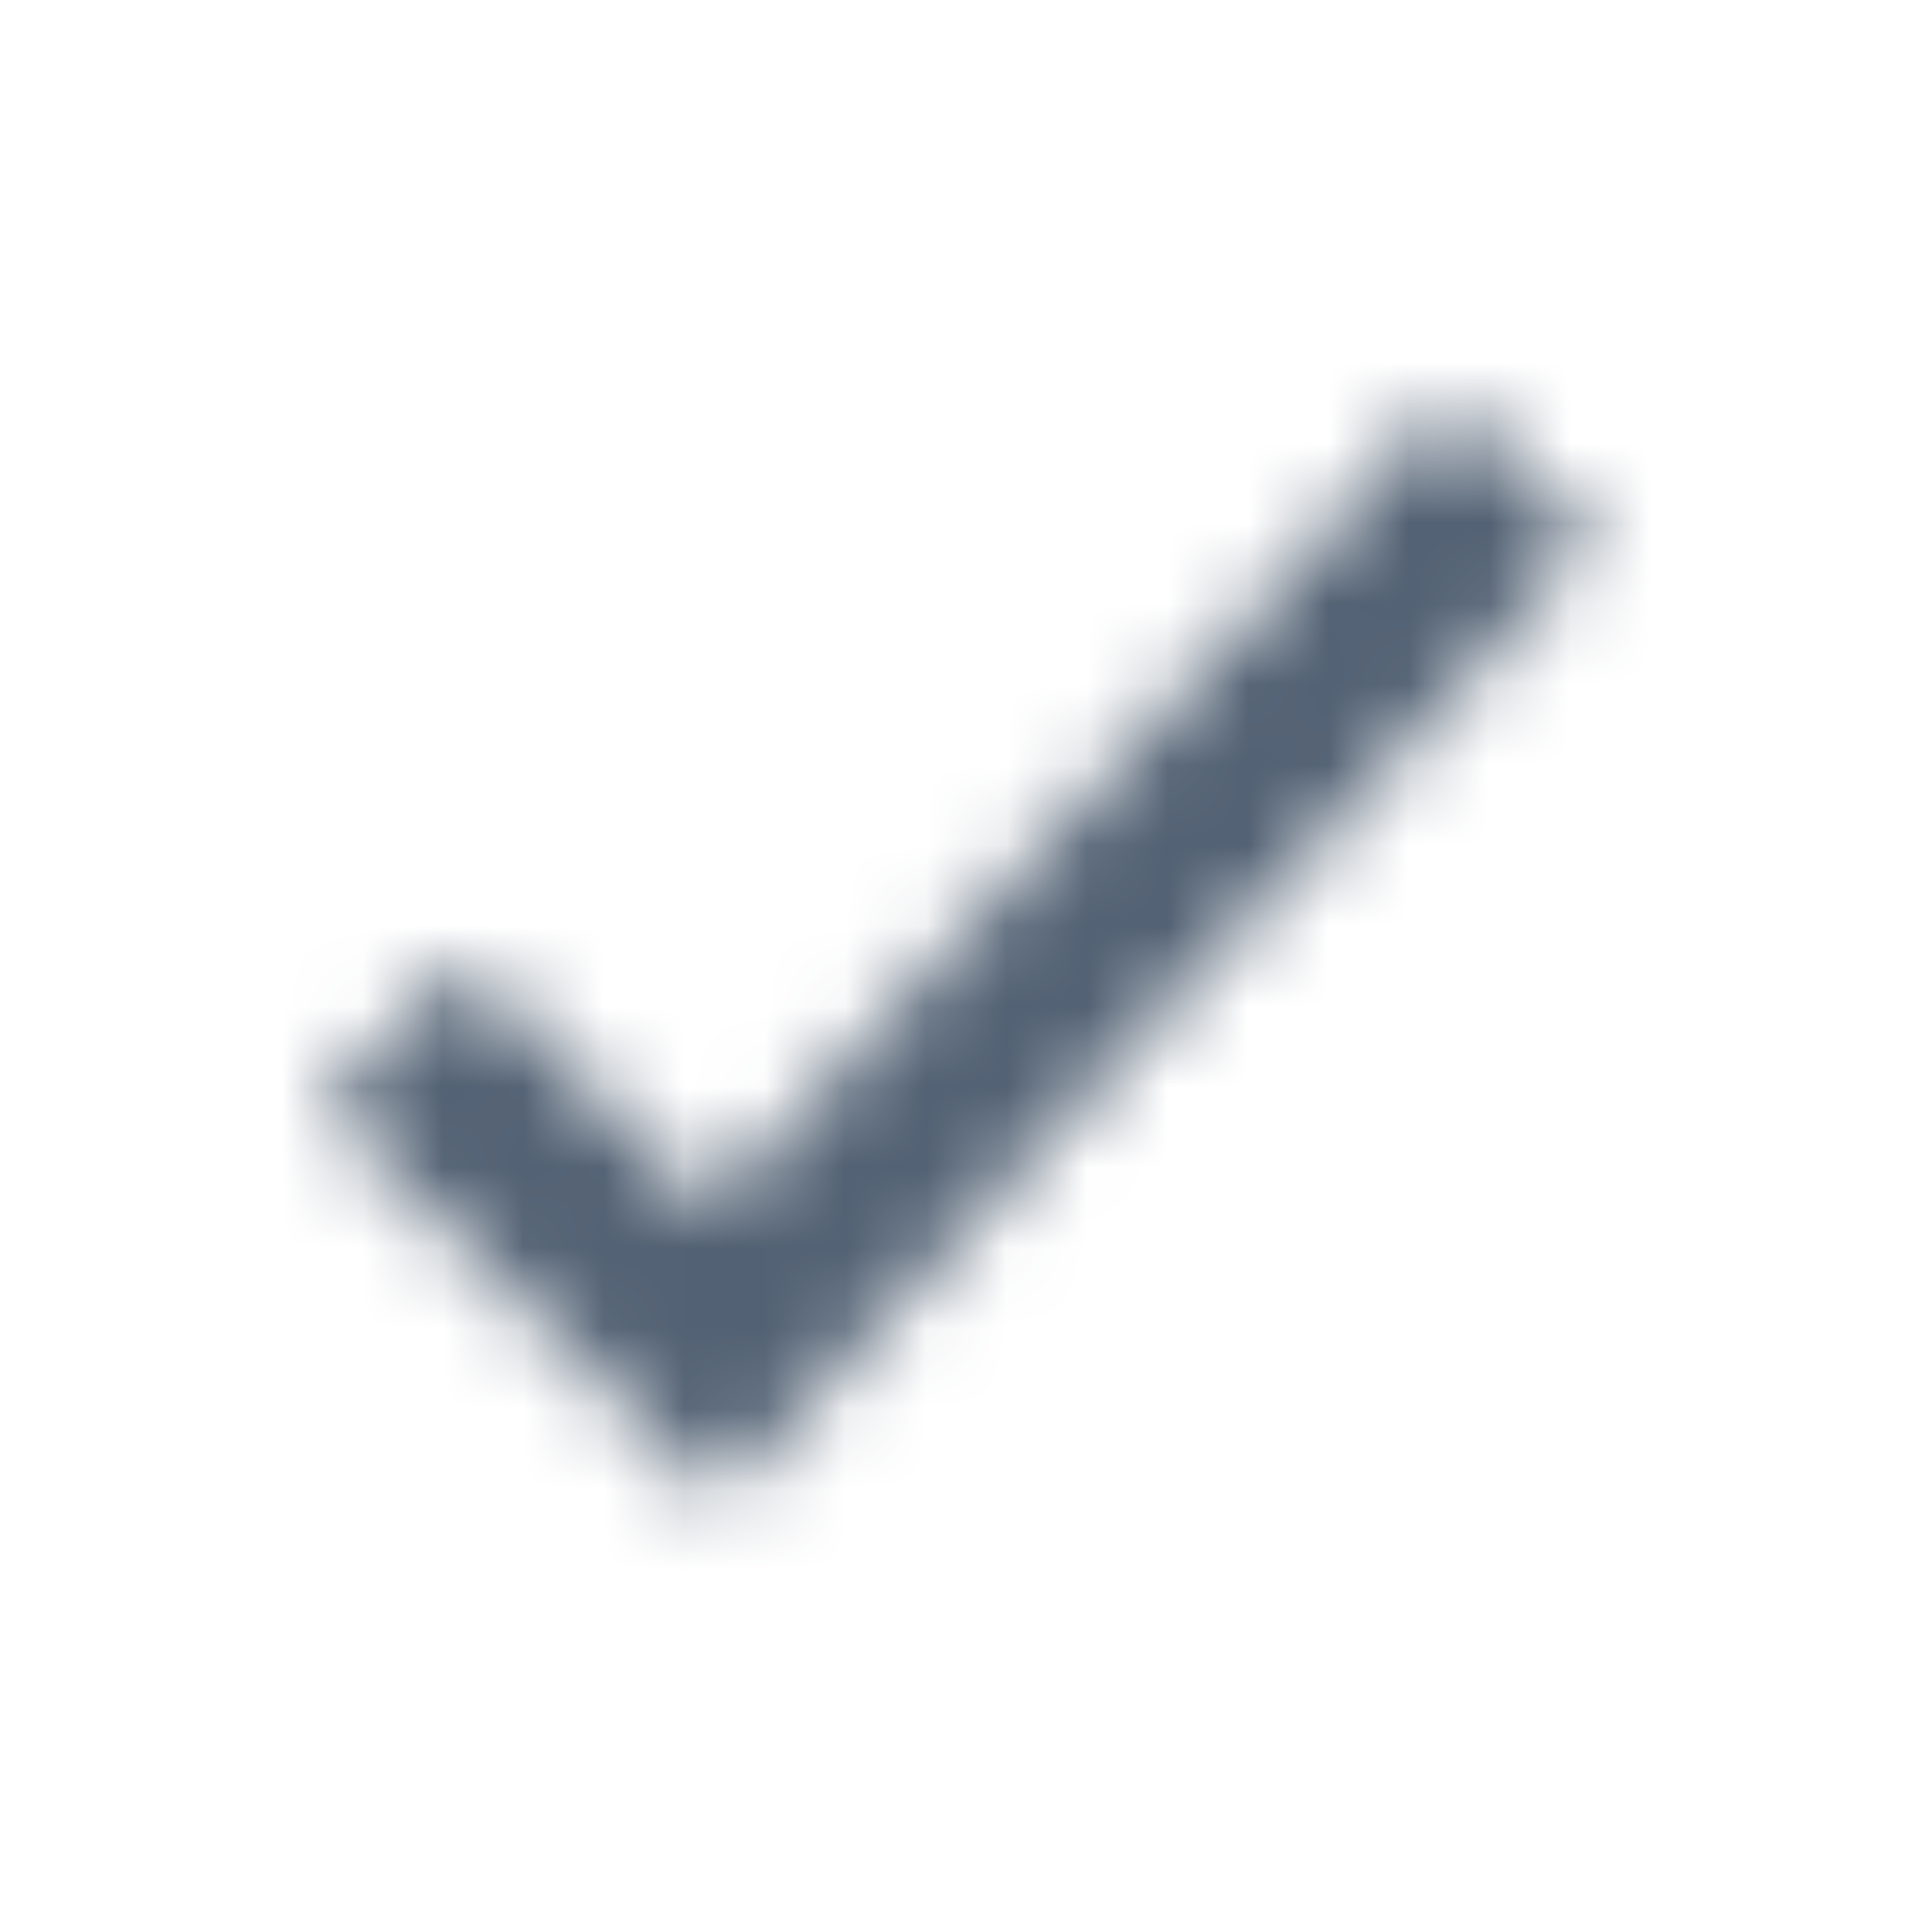 <svg xmlns="http://www.w3.org/2000/svg" xmlns:xlink="http://www.w3.org/1999/xlink" width="24" height="24" viewBox="0 0 24 24">
    <defs>
        <path id="a" d="M8.926 18.652L4 13.725l1.767-1.768 3.074 3.074L17.959 5l1.849 1.682z"/>
    </defs>
    <g fill="none" fill-rule="evenodd">
        <path d="M0 0h24v24H0z"/>
        <mask id="b" fill="#fff">
            <use xlink:href="#a"/>
        </mask>
        <g fill="#526173" mask="url(#b)">
            <path d="M0 0h24v24H0z"/>
        </g>
    </g>
</svg>
